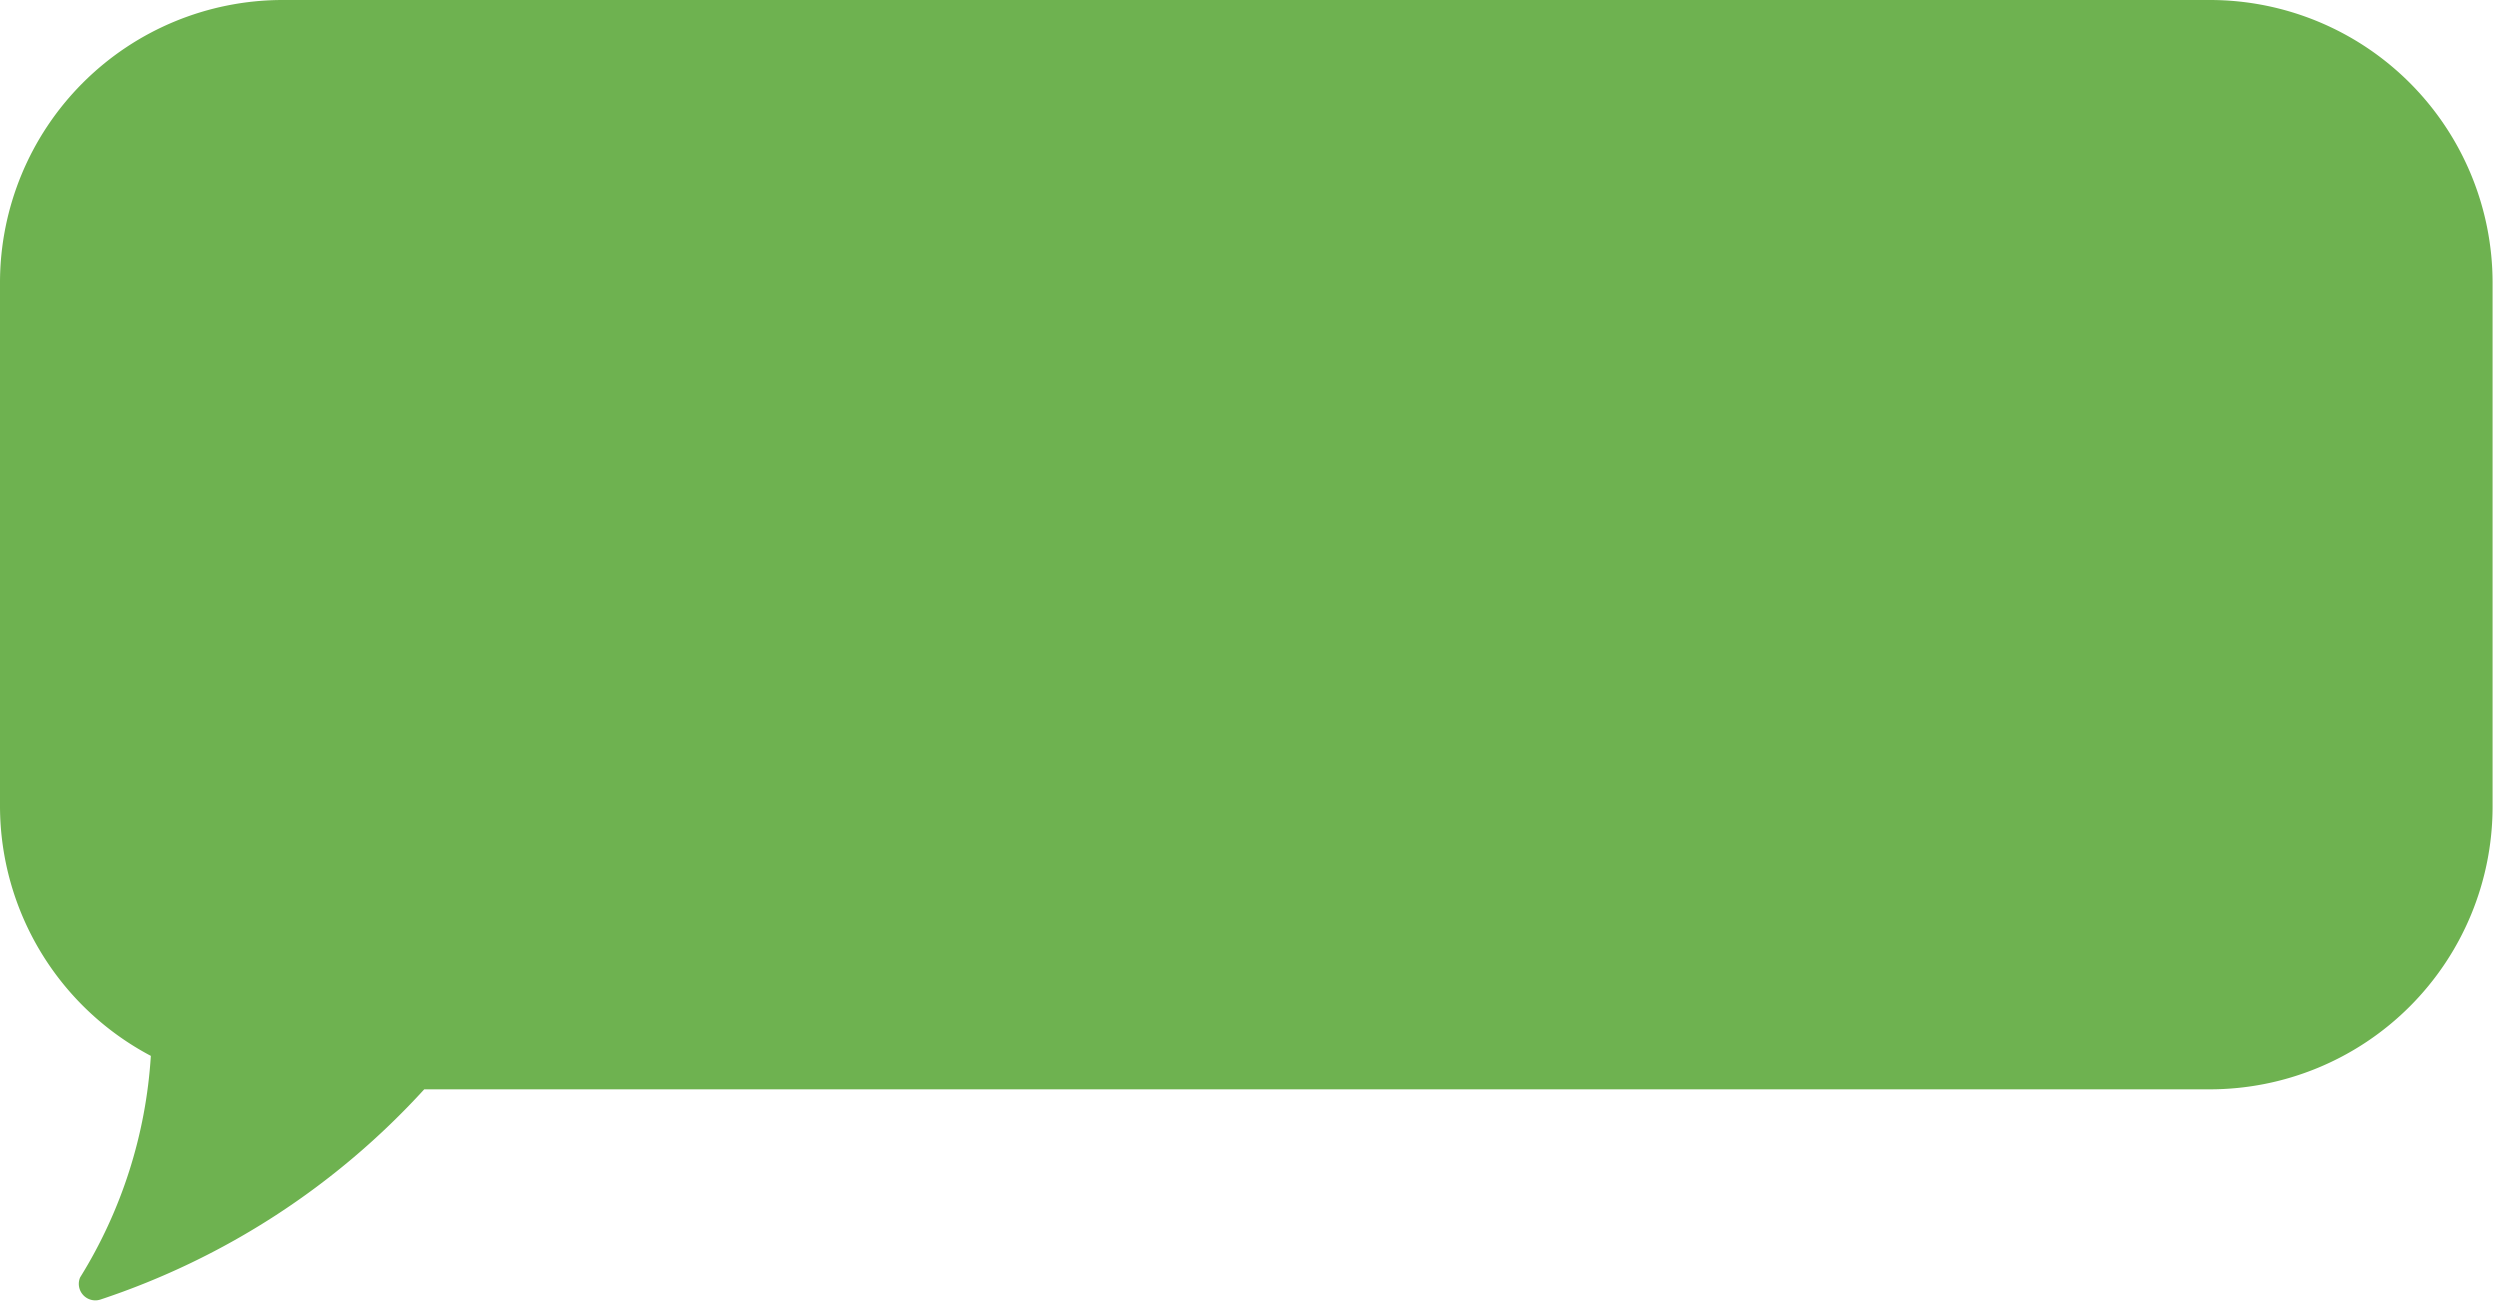 <svg xmlns="http://www.w3.org/2000/svg" xmlns:xlink="http://www.w3.org/1999/xlink" viewBox="0 0 56.75 29.6"><defs><style>.cls-1{fill:#6eb250;}</style><symbol id="Nuevo_símbolo" data-name="Nuevo símbolo" viewBox="0 0 52.87 27.58"><path class="cls-1" d="M0,17.11V6A6,6,0,0,1,6,0H46.88a6,6,0,0,1,6,6V17.11a6,6,0,0,1-6,6H9a16.2,16.2,0,0,1-6.87,4.46.35.35,0,0,1-.43-.47A10.09,10.09,0,0,0,3.2,22.4,6,6,0,0,1,0,17.11Z"/></symbol></defs><g id="Layer_2" data-name="Layer 2"><g id="nube3"><use width="52.87" height="27.58" transform="translate(0) scale(1.07)" xlink:href="#Nuevo_símbolo"/></g></g></svg>